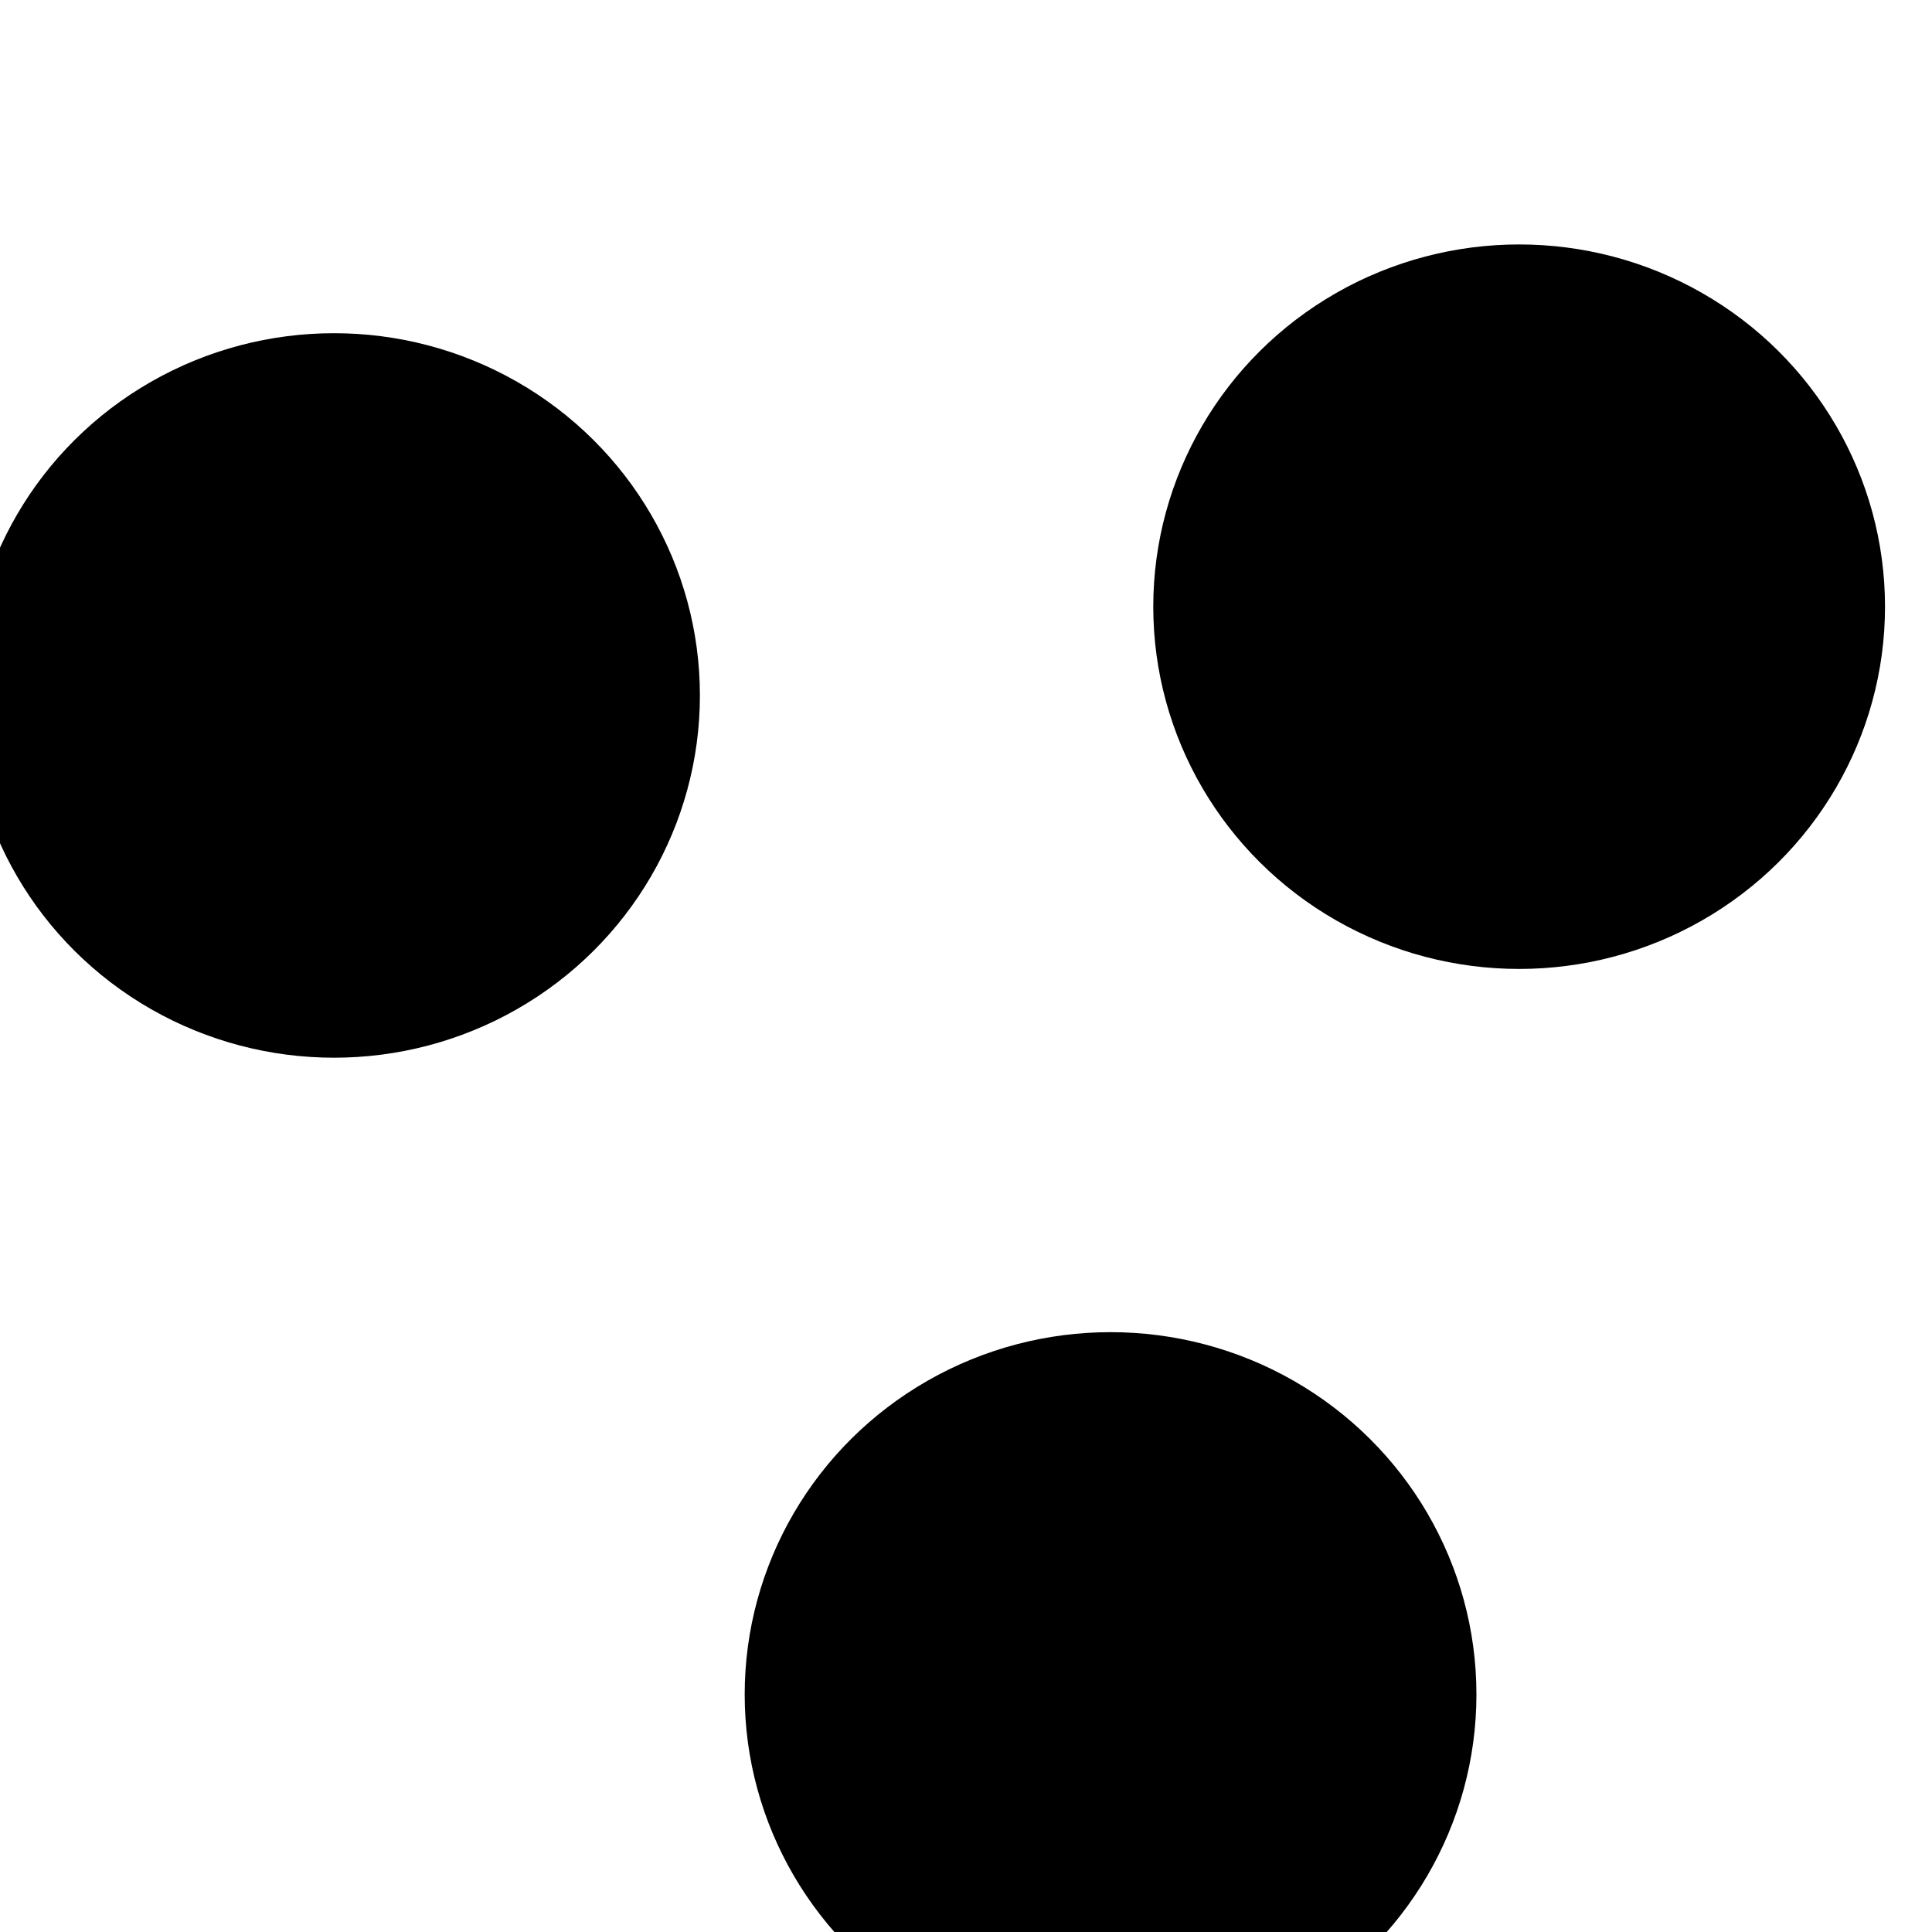 <svg xmlns="http://www.w3.org/2000/svg" version="1.1" xmlns:xlink="http://www.w3.org/1999/xlink" xmlns:svgjs="http://svgjs.dev/svgjs" viewBox="0 0 800 800" opacity="1"><defs><filter id="bbblurry-filter" x="-100%" y="-100%" width="400%" height="400%" filterUnits="objectBoundingBox" primitiveUnits="userSpaceOnUse" color-interpolation-filters="sRGB">
	<feGaussianBlur stdDeviation="130" x="0%" y="0%" width="100%" height="100%" in="SourceGraphic" edgeMode="none" result="blur"></feGaussianBlur></filter></defs><g filter="url(#bbblurry-filter)"><ellipse rx="151.5" ry="150" cx="629.043" cy="251.22" fill="hsla(204, 83%, 48%, 0.17)"></ellipse><ellipse rx="151.5" ry="150" cx="138.318" cy="287.974" fill="hsla(204, 83%, 48%, 0.25)"></ellipse><ellipse rx="151.5" ry="150" cx="459.86" cy="701.619" fill="hsla(204, 83%, 48%, 0.40)"></ellipse></g></svg>